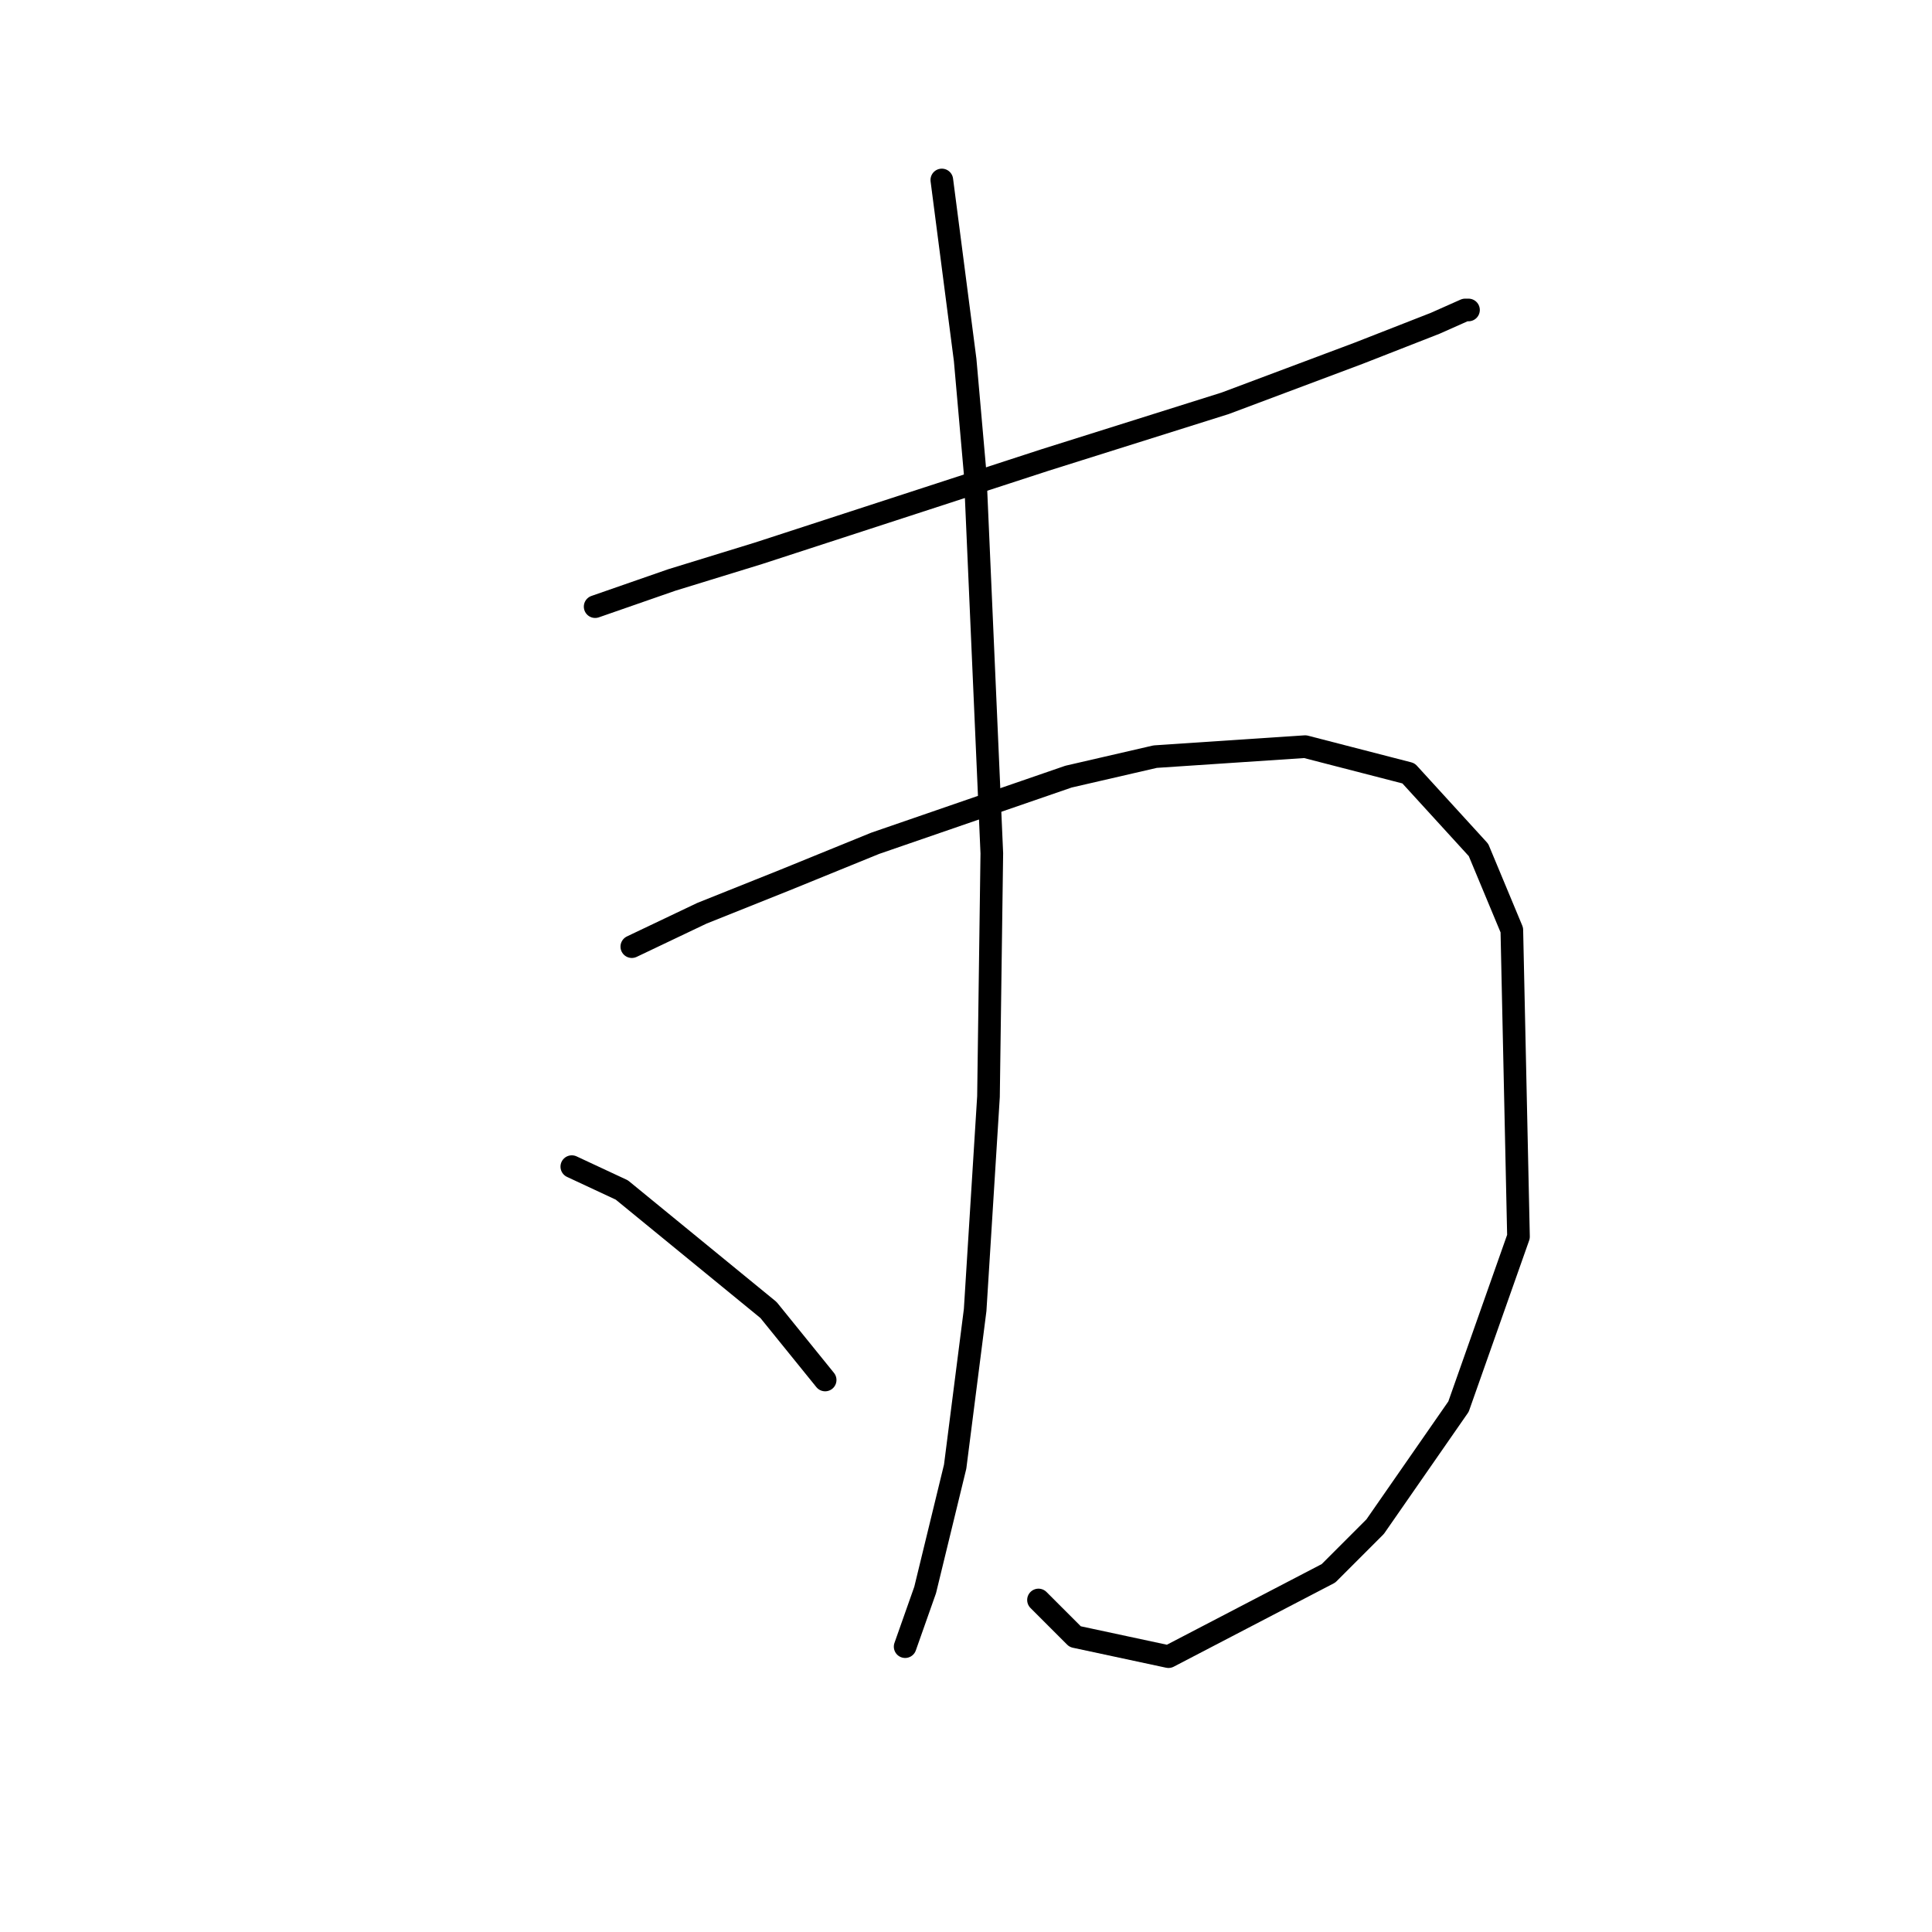 <?xml version="1.0" standalone="no"?>
    <svg width="256" height="256" xmlns="http://www.w3.org/2000/svg" version="1.1">
    <polyline stroke="black" stroke-width="3" stroke-linecap="round" fill="transparent" stroke-linejoin="round" points="78.86 80.383 89.019 76.849 100.503 73.316 138.488 60.948 162.339 53.44 180.007 46.814 190.166 42.839 194.141 41.072 194.583 41.072 194.583 41.072 " />
        <polyline stroke="black" stroke-width="3" stroke-linecap="round" fill="transparent" stroke-linejoin="round" points="83.719 125.435 92.994 121.018 104.036 116.601 115.962 111.743 141.58 102.909 153.064 100.259 172.94 98.934 186.632 102.467 195.908 112.626 200.325 123.227 201.208 163.862 193.258 186.388 182.215 202.289 176.032 208.473 154.831 219.515 142.463 216.865 137.605 212.006 137.605 212.006 " />
        <polyline stroke="black" stroke-width="3" stroke-linecap="round" fill="transparent" stroke-linejoin="round" points="124.796 23.847 127.888 47.698 129.213 62.715 131.421 113.068 130.979 145.311 129.213 173.579 126.563 194.338 122.587 210.681 119.937 218.19 119.937 218.19 " />
        <polyline stroke="black" stroke-width="3" stroke-linecap="round" fill="transparent" stroke-linejoin="round" points="75.768 154.586 82.394 157.678 101.828 173.579 109.337 182.855 109.337 182.855 " />
        </svg>